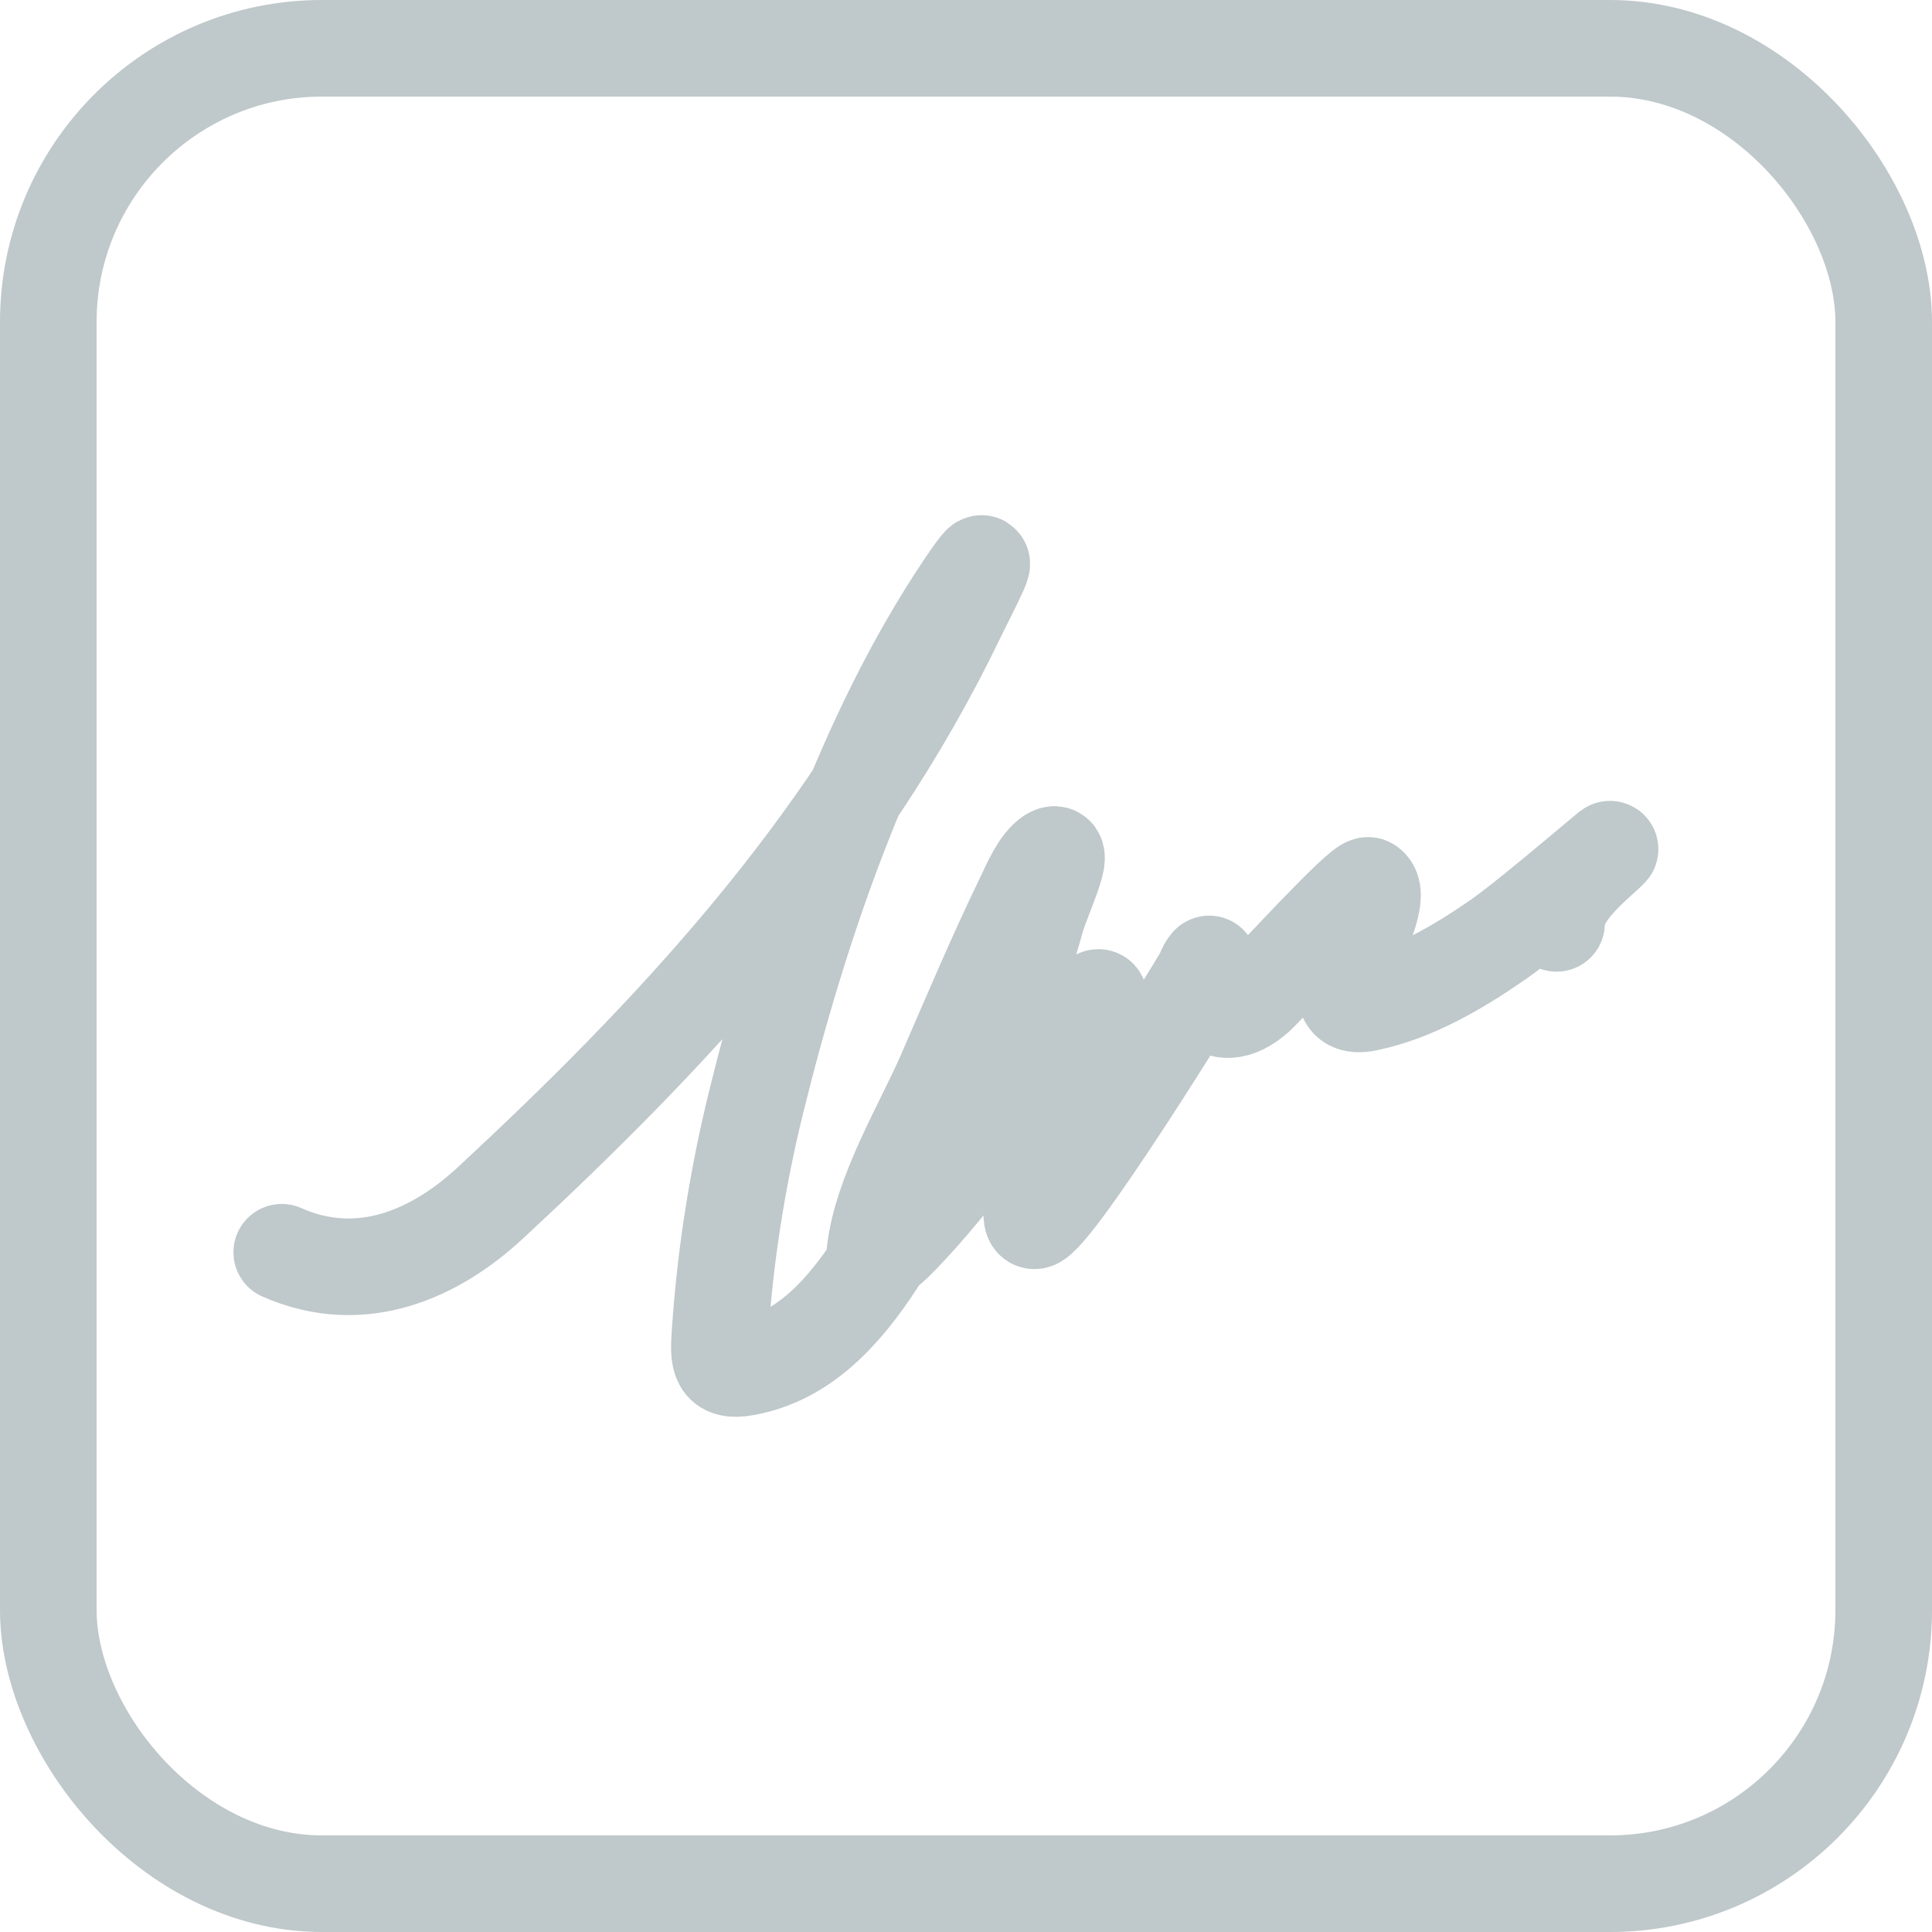 <svg width="24" height="24" viewBox="0 0 24 24" fill="none" xmlns="http://www.w3.org/2000/svg">
<rect x="0.6" y="0.6" width="22.8" height="22.8" rx="3.4" stroke="#BFC8CA" stroke-width="1.2"/>
<path d="M3.5 15.556C4.5 16 5.426 15.56 6.087 14.947C8.314 12.883 10.484 10.576 11.88 7.676C12.043 7.337 12.448 6.585 11.972 7.294C10.745 9.123 9.93 11.507 9.389 13.707C9.161 14.637 9.008 15.601 8.944 16.565C8.922 16.886 8.928 17.047 9.257 16.988C9.98 16.858 10.482 16.307 10.902 15.658C11.736 14.368 12.45 12.946 12.873 11.414C12.945 11.156 13.263 10.504 13.055 10.631C12.908 10.722 12.788 11.012 12.722 11.149C12.373 11.867 12.061 12.61 11.741 13.345C11.464 13.98 10.948 14.828 10.869 15.556C10.857 15.669 11.065 15.484 11.14 15.408C11.529 15.017 11.875 14.568 12.223 14.131C12.663 13.579 13.085 13 13.55 12.476C13.765 12.234 13.583 12.575 13.544 12.661C13.184 13.461 12.639 15.3 12.873 15.157C13.227 14.941 15.254 11.646 15 12C14.832 12.235 15.089 12.835 15.611 12.37C15.725 12.268 16.923 10.95 17 11C17.282 11.184 16.248 12.611 16.978 12.46C17.559 12.341 18.107 12.02 18.607 11.674C19.063 11.359 20.334 10.246 19.918 10.627C19.712 10.816 19.336 11.134 19.336 11.47" stroke="#BFC8CA" stroke-width="1.2" stroke-linecap="round"/>
</svg>

